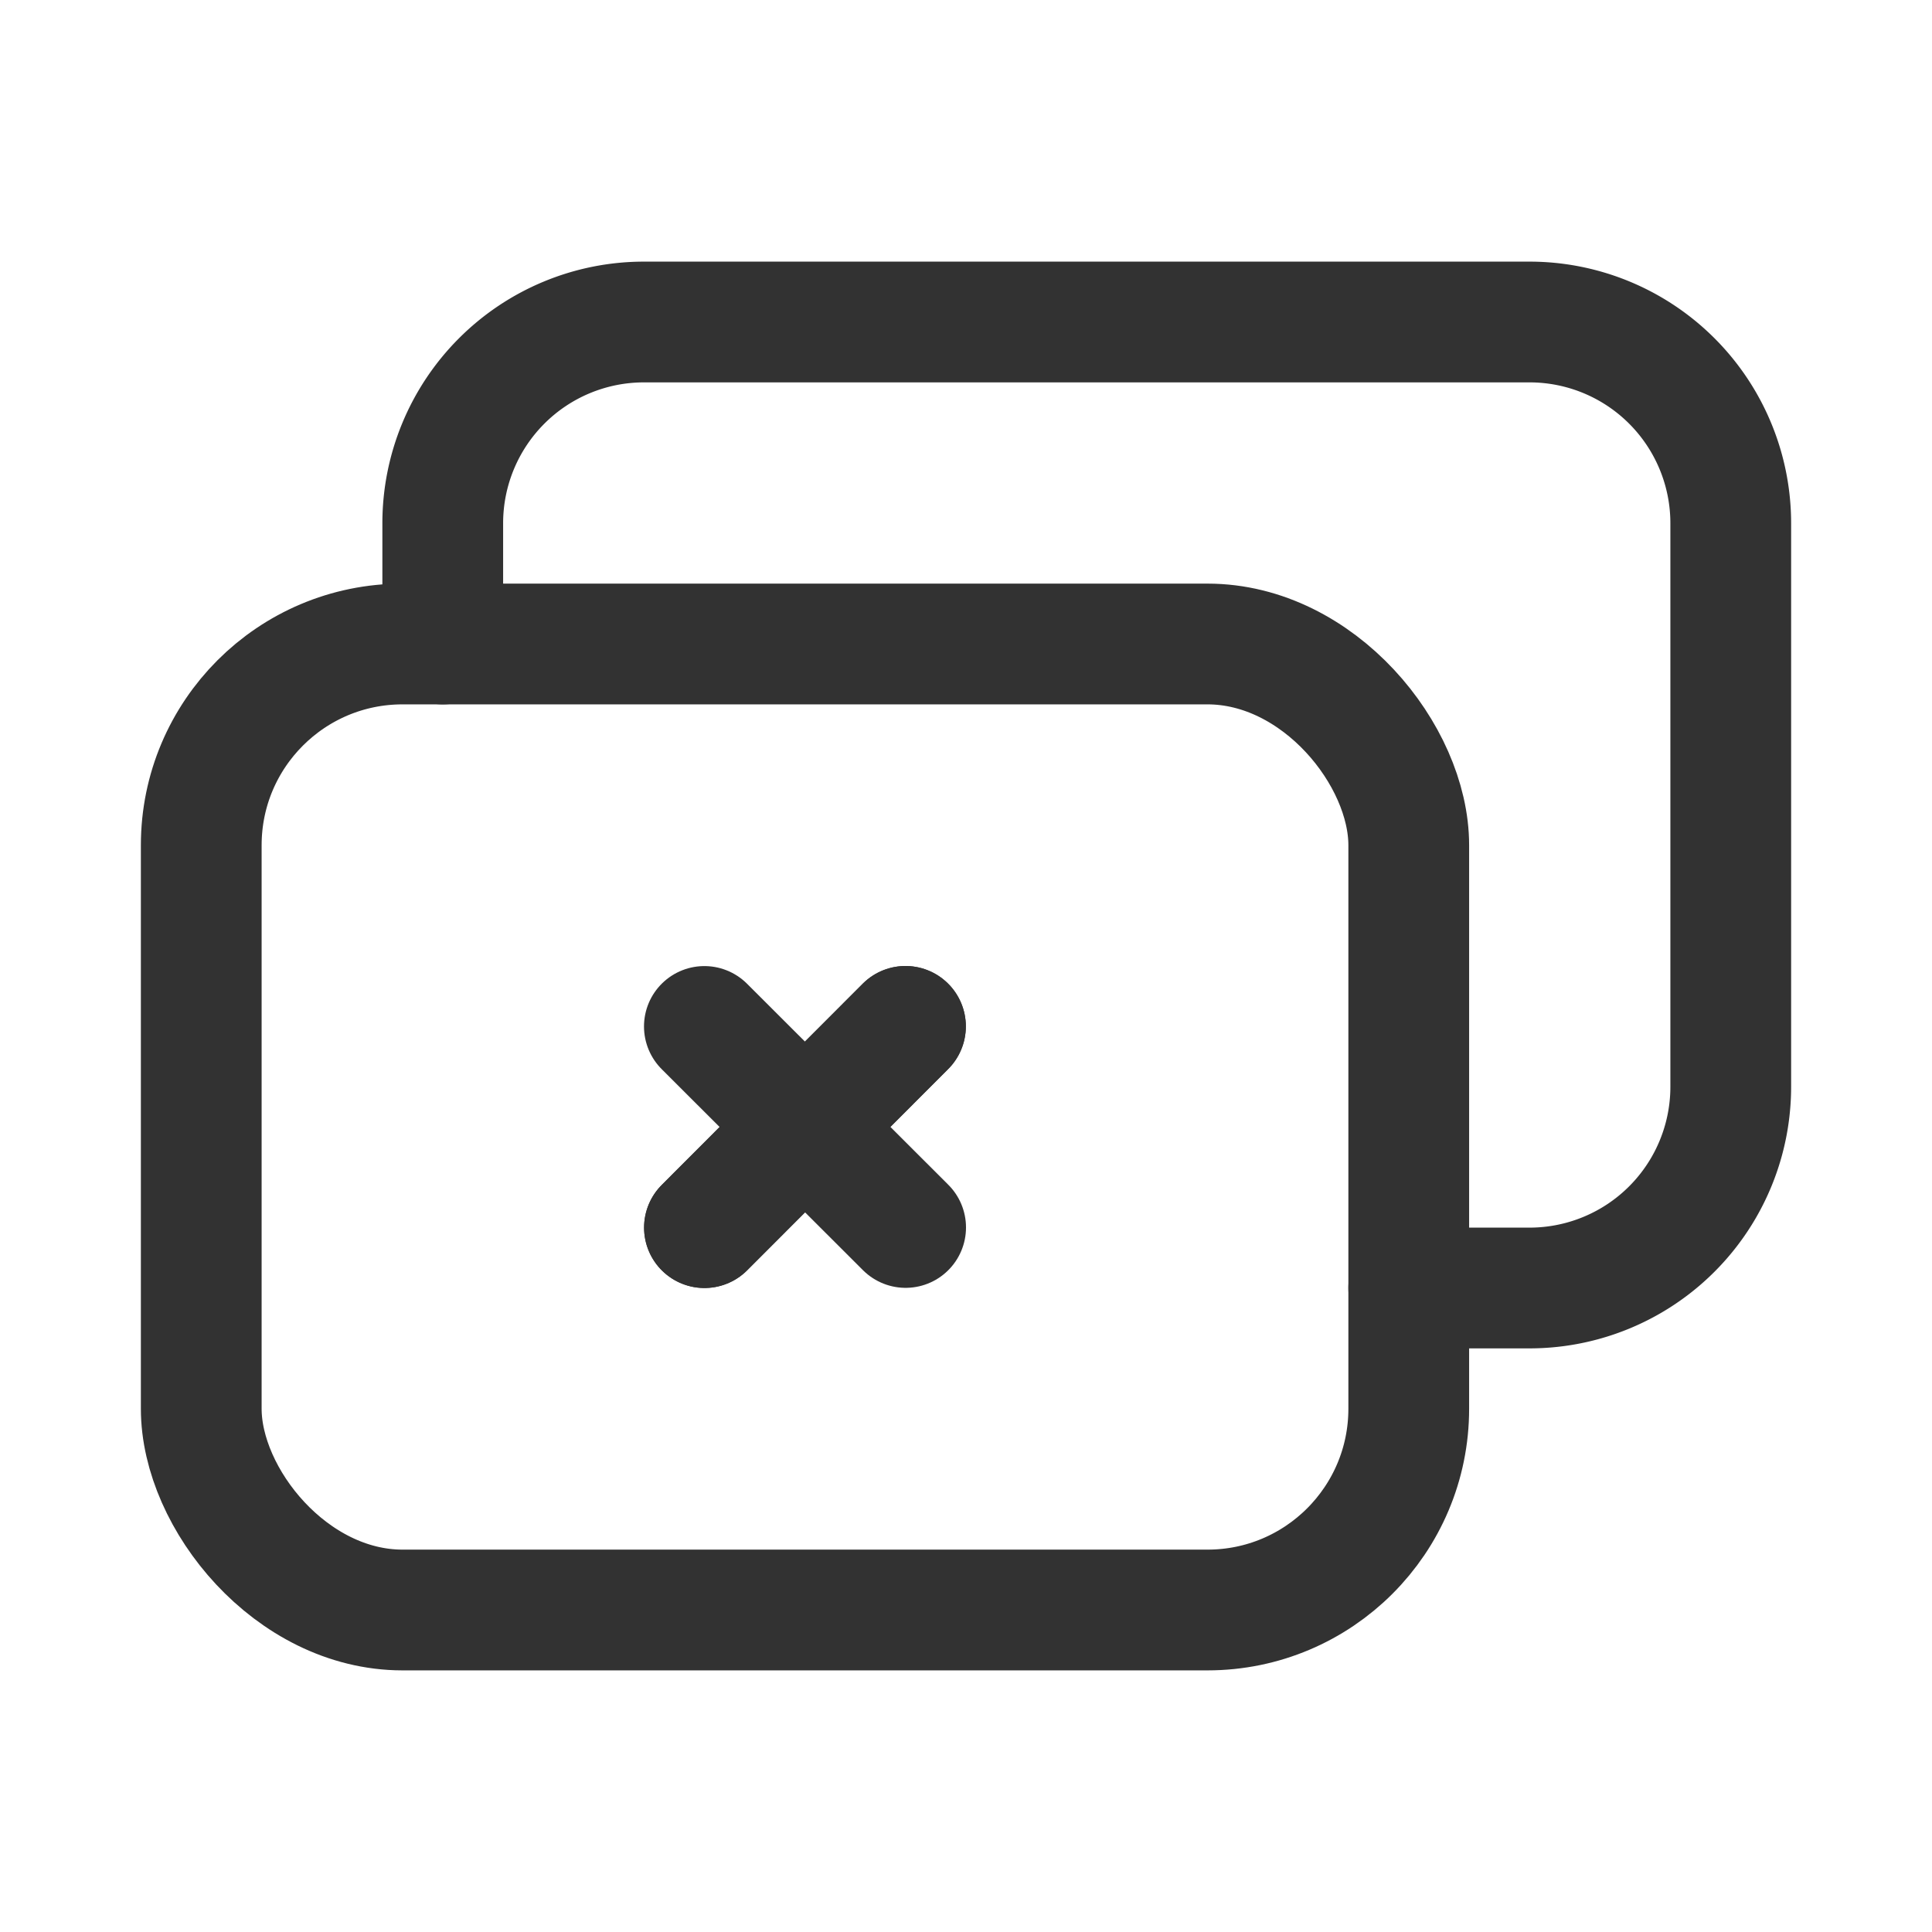 <svg xmlns="http://www.w3.org/2000/svg" viewBox="0 0 24 24"><g id="Layer_2" data-name="Layer 2"><path d="M0,0H24l0,24H0Z" fill="none"/><path d="M17.5,16H19a2.5,2.5,0,0,0,2.5-2.5v-7A2.5,2.5,0,0,0,19,4H8A2.5,2.5,0,0,0,5.5,6.5V8" fill="none" stroke="#323232" stroke-linecap="round" stroke-linejoin="round" stroke-width="1.5"/><rect x="2.5" y="8" width="15" height="12" rx="2.5" transform="translate(20 28) rotate(180)" stroke-width="1.5" stroke="#323232" stroke-linecap="round" stroke-linejoin="round" fill="none"/><path d="M11.25,15.248l-2.5-2.497" fill="none" stroke="#323232" stroke-linecap="round" stroke-linejoin="round" stroke-width="1.5"/><path d="M11.248,12.75l-2.497,2.5" fill="none" stroke="#323232" stroke-linecap="round" stroke-linejoin="round" stroke-width="1.5"/><path d="M11.248,12.75l-2.497,2.5" fill="none" stroke="#323232" stroke-linecap="round" stroke-linejoin="round" stroke-width="1.5"/></g></svg>